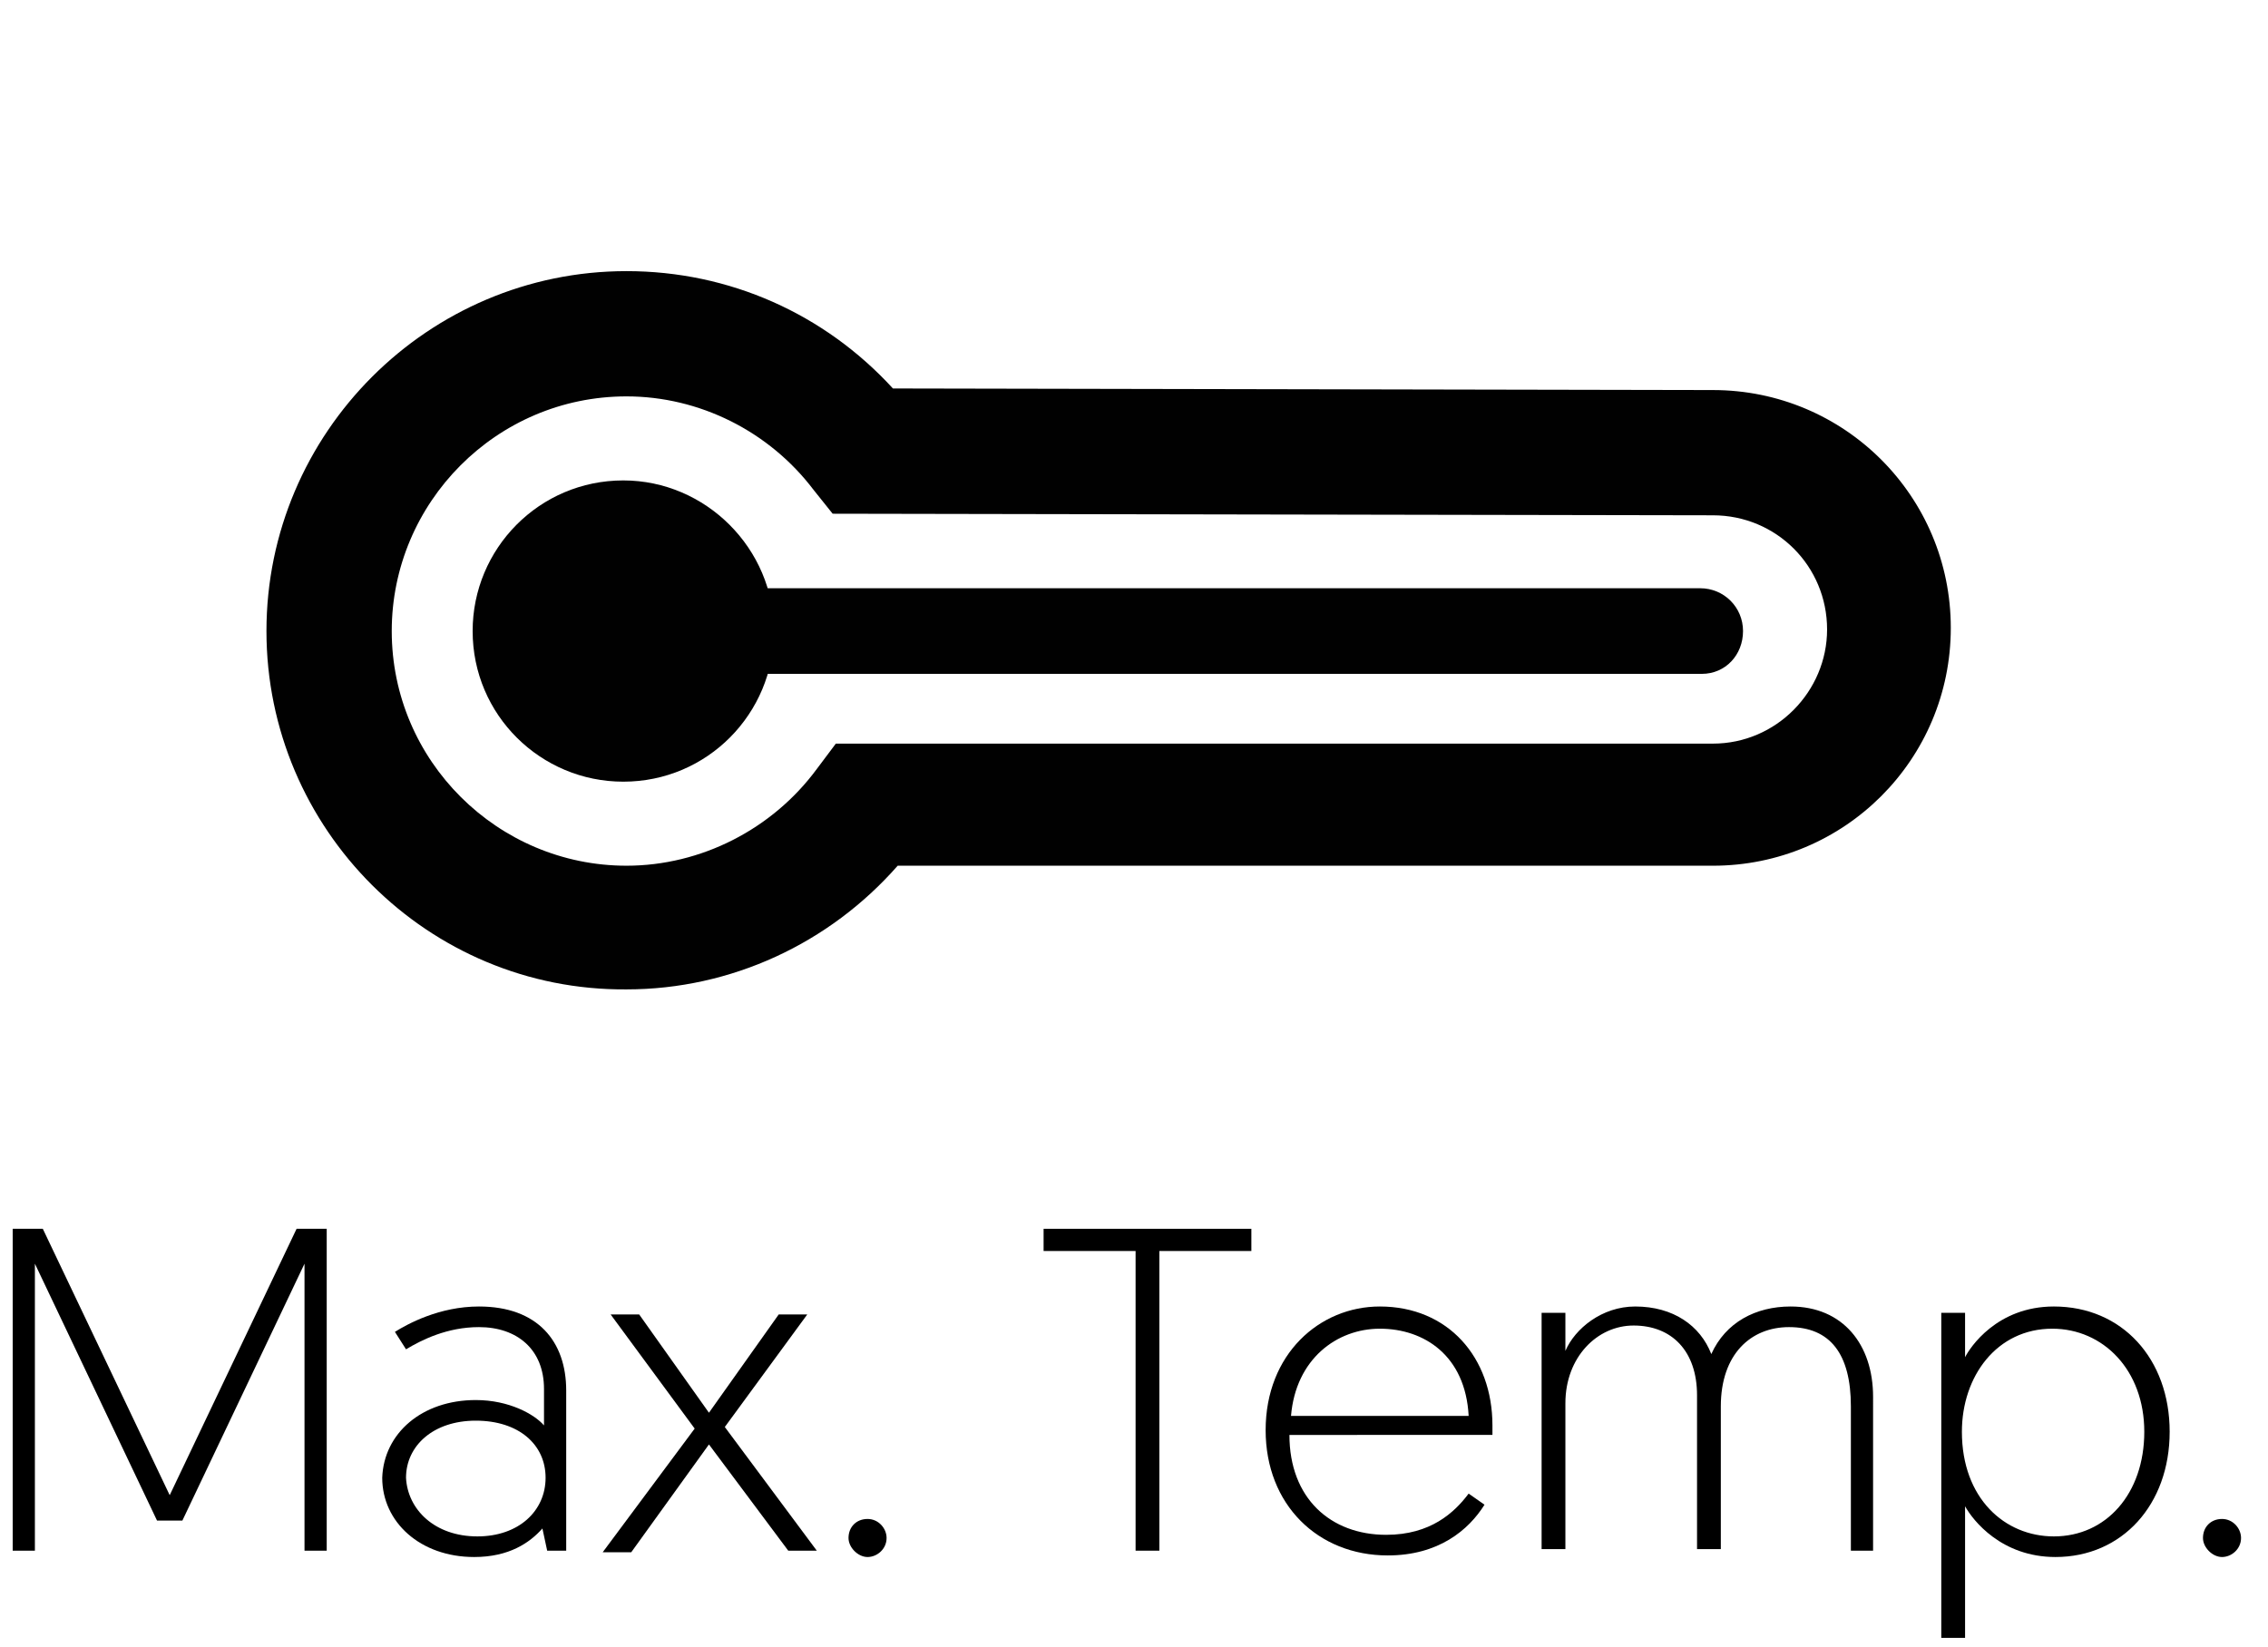 <?xml version="1.0" encoding="utf-8"?>
<!-- Generator: Adobe Illustrator 25.3.1, SVG Export Plug-In . SVG Version: 6.00 Build 0)  -->
<svg version="1.1" id="Layer_1" xmlns="http://www.w3.org/2000/svg" xmlns:xlink="http://www.w3.org/1999/xlink" x="0px" y="0px"
	 viewBox="0 0 143 103.9" style="enable-background:new 0 0 143 103.9;" xml:space="preserve">
<style type="text/css">
	.st0{fill:#010101;}
</style>
<g>
	<path class="st0" d="M16.8,39.8c0-12.5,10.2-22.7,22.7-22.7c6.5,0,12.5,2.7,16.8,7.4l51.7,0.1c8.3,0,15,6.7,15,15
		c0,8.3-6.7,15-15,15l-51.4,0c-4.3,4.9-10.5,7.8-17.1,7.8C27,62.5,16.8,52.3,16.8,39.8z M115.2,39.7c0-4-3.2-7.2-7.2-7.2l-55.5-0.1
		l-1.2-1.5c-2.8-3.7-7.2-5.9-11.8-5.9c-8.2,0-14.8,6.7-14.8,14.8c0,8.2,6.7,14.8,14.8,14.8c4.7,0,9.2-2.3,12-6.1l1.2-1.6l55.3,0
		C112,46.9,115.2,43.6,115.2,39.7z"/>
</g>
<path class="st0" d="M48.8,39.8c0,5.2-4.2,9.5-9.5,9.5c-5.2,0-9.5-4.2-9.5-9.5c0-5.2,4.2-9.5,9.5-9.5C44.5,30.3,48.8,34.6,48.8,39.8
	z"/>
<path class="st0" d="M107.3,42.5H42.4c-1.5,0-2.7-1.2-2.7-2.7c0-1.5,1.2-2.7,2.7-2.7h64.8c1.5,0,2.7,1.2,2.7,2.7
	C109.9,41.3,108.8,42.5,107.3,42.5z"/>
<g>
	<path d="M10.7,94.3l8-16.8h1.9v20.3h-1.4V79.7l-7.7,16.2H9.9L2.2,79.7v18.1H0.8V77.5h1.9L10.7,94.3z"/>
	<path d="M30,88.3c2.1,0,3.7,0.9,4.3,1.6v-2.3c0-2.5-1.7-3.9-4.1-3.9c-2,0-3.6,0.8-4.6,1.4L24.9,84c0.8-0.5,2.8-1.6,5.3-1.6
		c3.7,0,5.5,2.2,5.5,5.3v10.1h-1.2l-0.3-1.4c-0.8,0.9-2.1,1.8-4.3,1.8c-3.4,0-5.8-2.2-5.8-5C24.2,90.4,26.6,88.3,30,88.3z
		 M30.1,96.9c2.6,0,4.3-1.6,4.3-3.7c0-2.1-1.7-3.6-4.4-3.6c-2.7,0-4.4,1.6-4.4,3.6C25.7,95.2,27.4,96.9,30.1,96.9z"/>
	<path d="M44.7,91.1l-4.9,6.8H38l5.8-7.8l-5.3-7.2h1.8l4.4,6.2l4.4-6.2h1.8L45.7,90l5.8,7.8h-1.8L44.7,91.1z"/>
	<path d="M54.7,95.8c0.7,0,1.2,0.6,1.2,1.2c0,0.7-0.6,1.2-1.2,1.2s-1.2-0.6-1.2-1.2C53.5,96.3,54,95.8,54.7,95.8z"/>
	<path d="M71.6,78.9h-5.8v-1.4h13.1v1.4h-5.8v18.9h-1.5V78.9z"/>
	<path d="M87,82.4c4.3,0,7.1,3.2,7.1,7.5v0.6H81.3c0,4,2.6,6.3,6.1,6.3c2.8,0,4.3-1.4,5.2-2.6l1,0.7c-1,1.6-2.9,3.2-6.1,3.2
		c-4.4,0-7.7-3.2-7.7-7.9C79.8,85.4,83.2,82.4,87,82.4z M92.6,89.3c-0.2-3.8-2.8-5.5-5.6-5.5c-2.7,0-5.3,1.9-5.6,5.5H92.6z"/>
	<path d="M118.2,97.8h-1.5v-9.1c0-3.3-1.3-5-3.9-5c-2.4,0-4.3,1.7-4.3,5v9H107v-9.7c0-2.8-1.6-4.4-4-4.4c-2.3,0-4.3,2-4.3,4.9v9.2
		h-1.5V82.8h1.5c0,1.5,0,2.4,0,2.4c0.6-1.4,2.3-2.8,4.4-2.8c2.4,0,4.1,1.2,4.8,3c0.9-2,2.8-3,5-3c3.3,0,5.2,2.4,5.2,5.7V97.8z"/>
	<path d="M122.4,82.8h1.5v2.8c0.3-0.6,2-3.2,5.6-3.2c4.3,0,7.3,3.3,7.3,7.9c0,4.6-3,7.9-7.2,7.9c-3.4,0-5.2-2.3-5.7-3.2v8.3h-1.5
		V82.8z M129.5,96.9c3.3,0,5.7-2.7,5.7-6.6c0-3.9-2.6-6.5-5.8-6.5c-3.5,0-5.7,3-5.7,6.5C123.7,94.5,126.4,96.9,129.5,96.9z"/>
	<path d="M140.1,95.8c0.7,0,1.2,0.6,1.2,1.2c0,0.7-0.6,1.2-1.2,1.2s-1.2-0.6-1.2-1.2C138.9,96.3,139.4,95.8,140.1,95.8z"/>
</g>
</svg>
